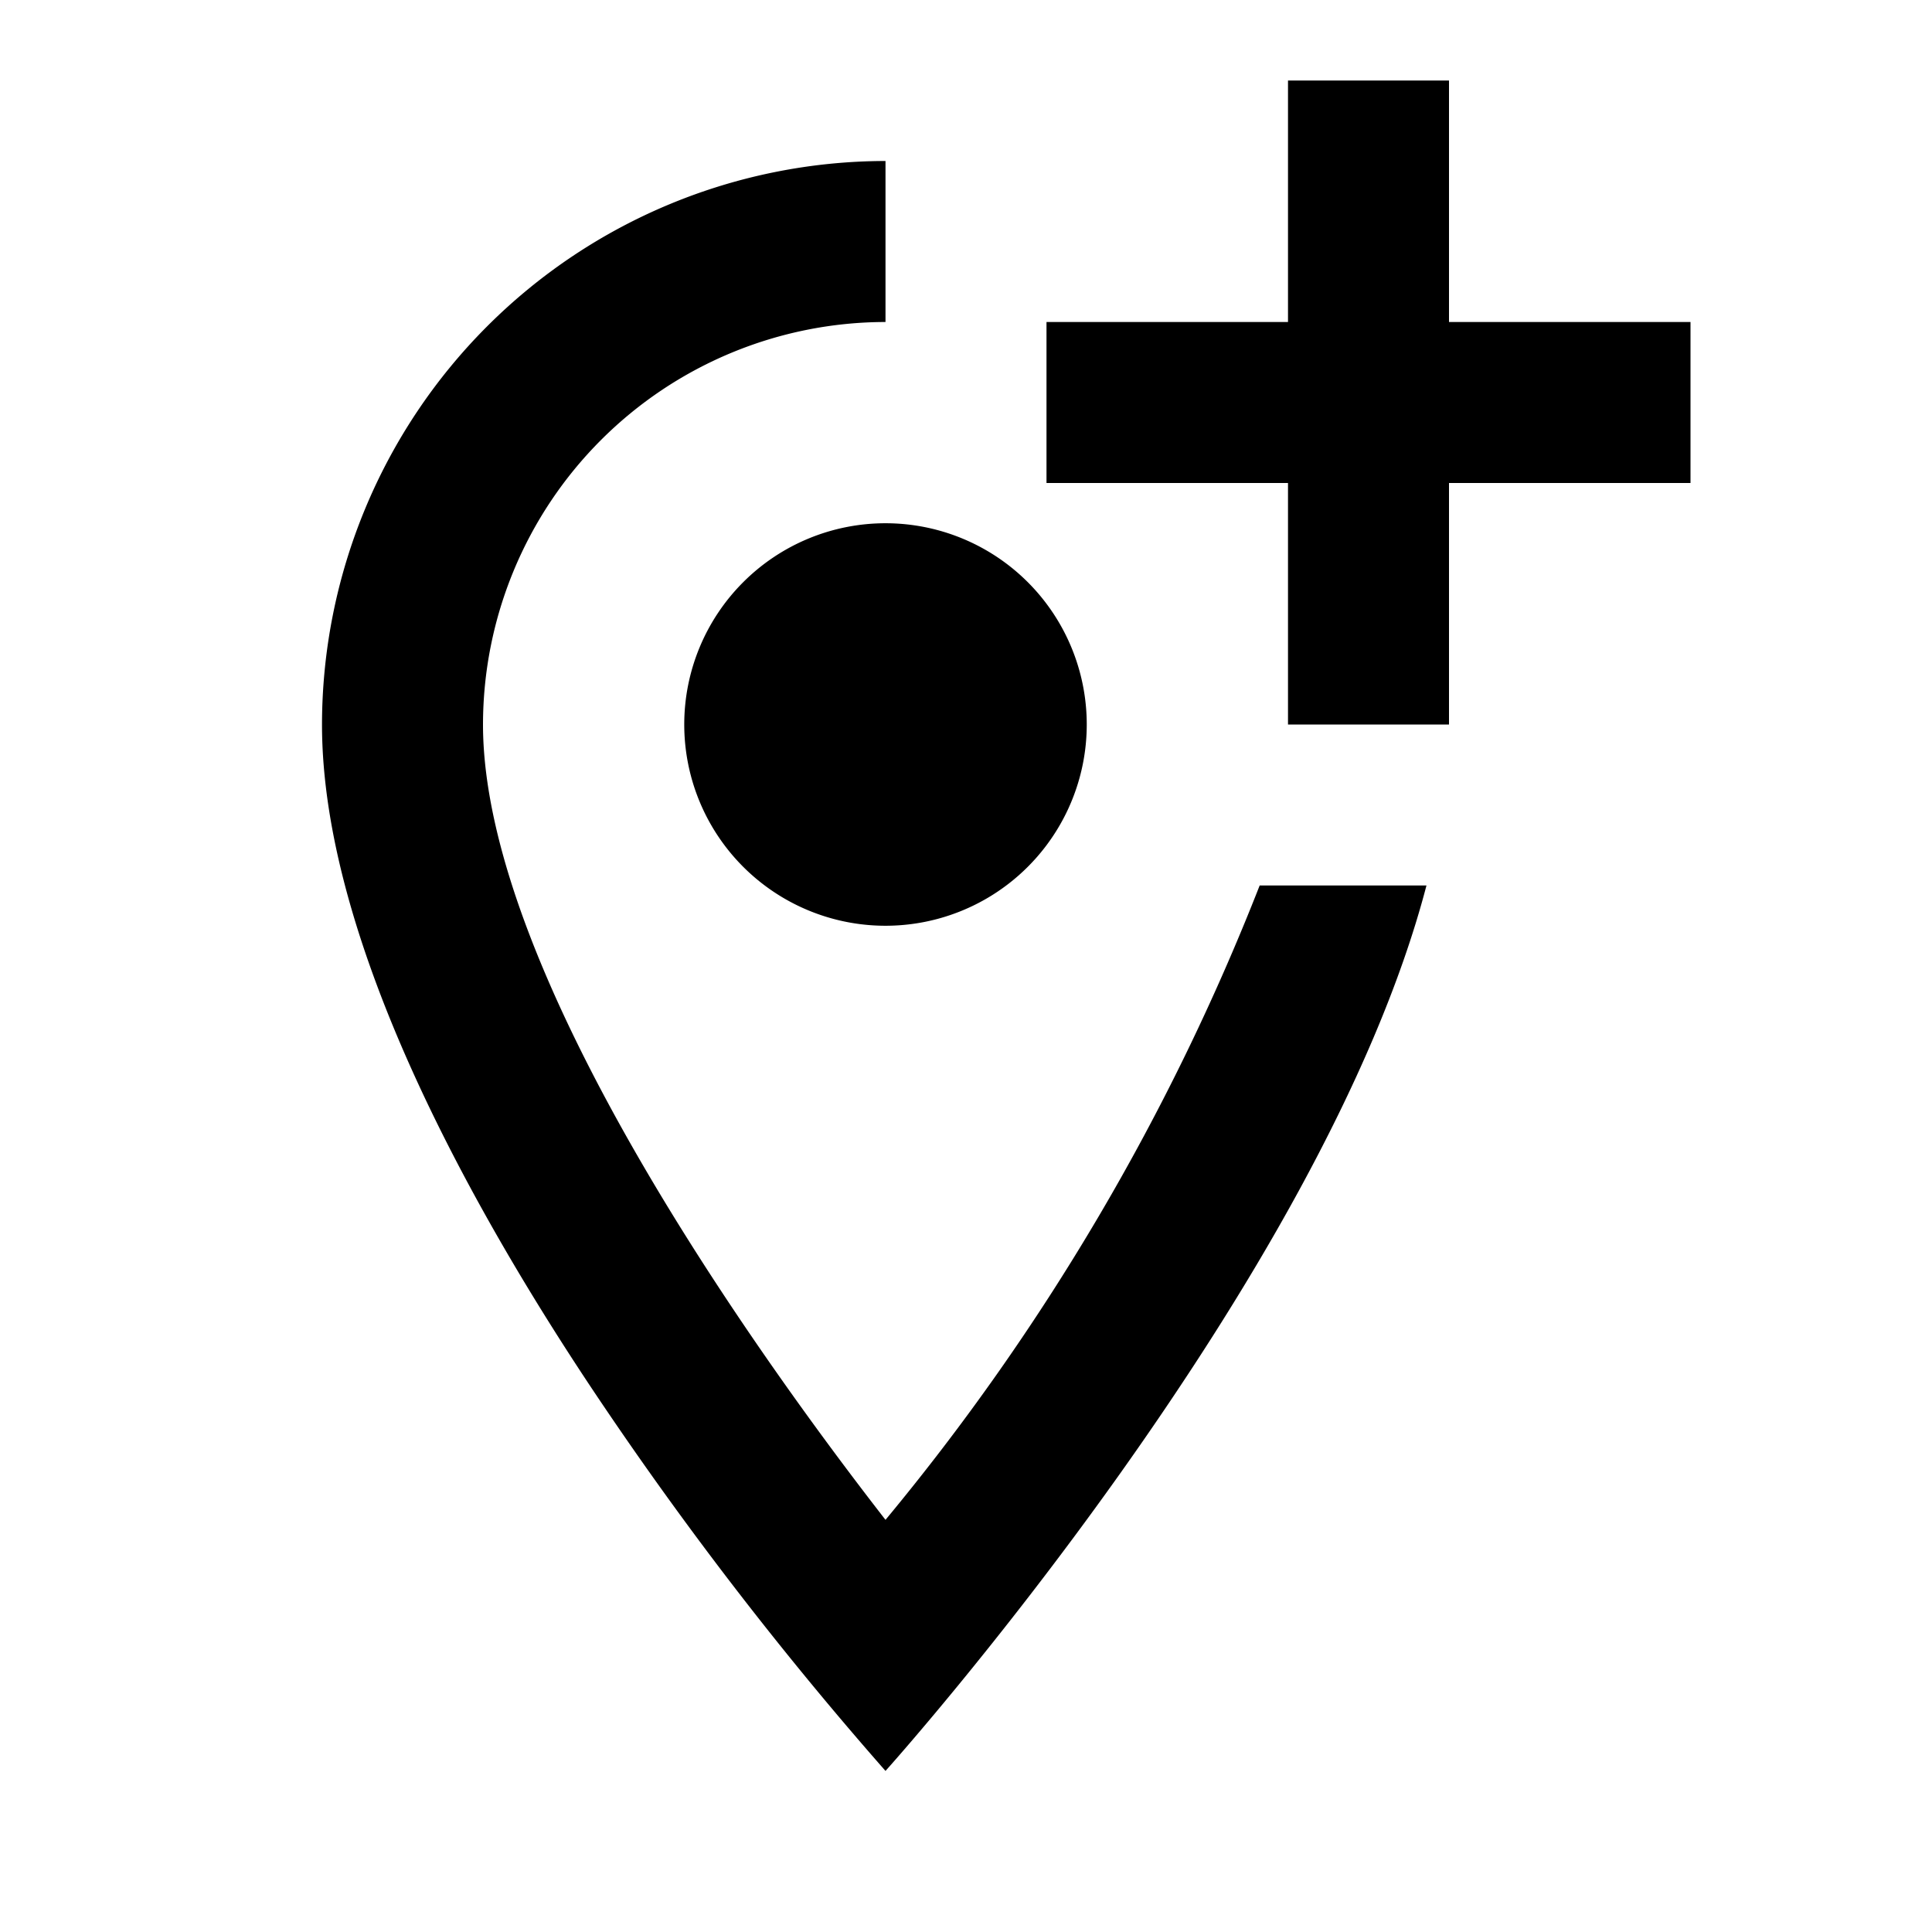 <svg xmlns="http://www.w3.org/2000/svg" viewBox="0 0 24 24">
  <path d="M16 1v3h-3v2h3v3h2V6h3V4h-3V1zm-5 1a7.008 7.008 0 00-7 7c0 2.712 1.9 6.104 3.5 8.469a45.127 45.127 0 003.5 4.53c.058-.064 5.43-6.06 6.72-10.999h-2.072A28.79 28.79 0 0111 18.88C9.5 16.951 6 12.129 6 9a5.005 5.005 0 015-5zm0 4.5A2.5 2.5 0 008.5 9a2.5 2.5 0 002.5 2.5A2.5 2.5 0 0013.5 9 2.5 2.5 0 0011 6.5z" />
</svg>
